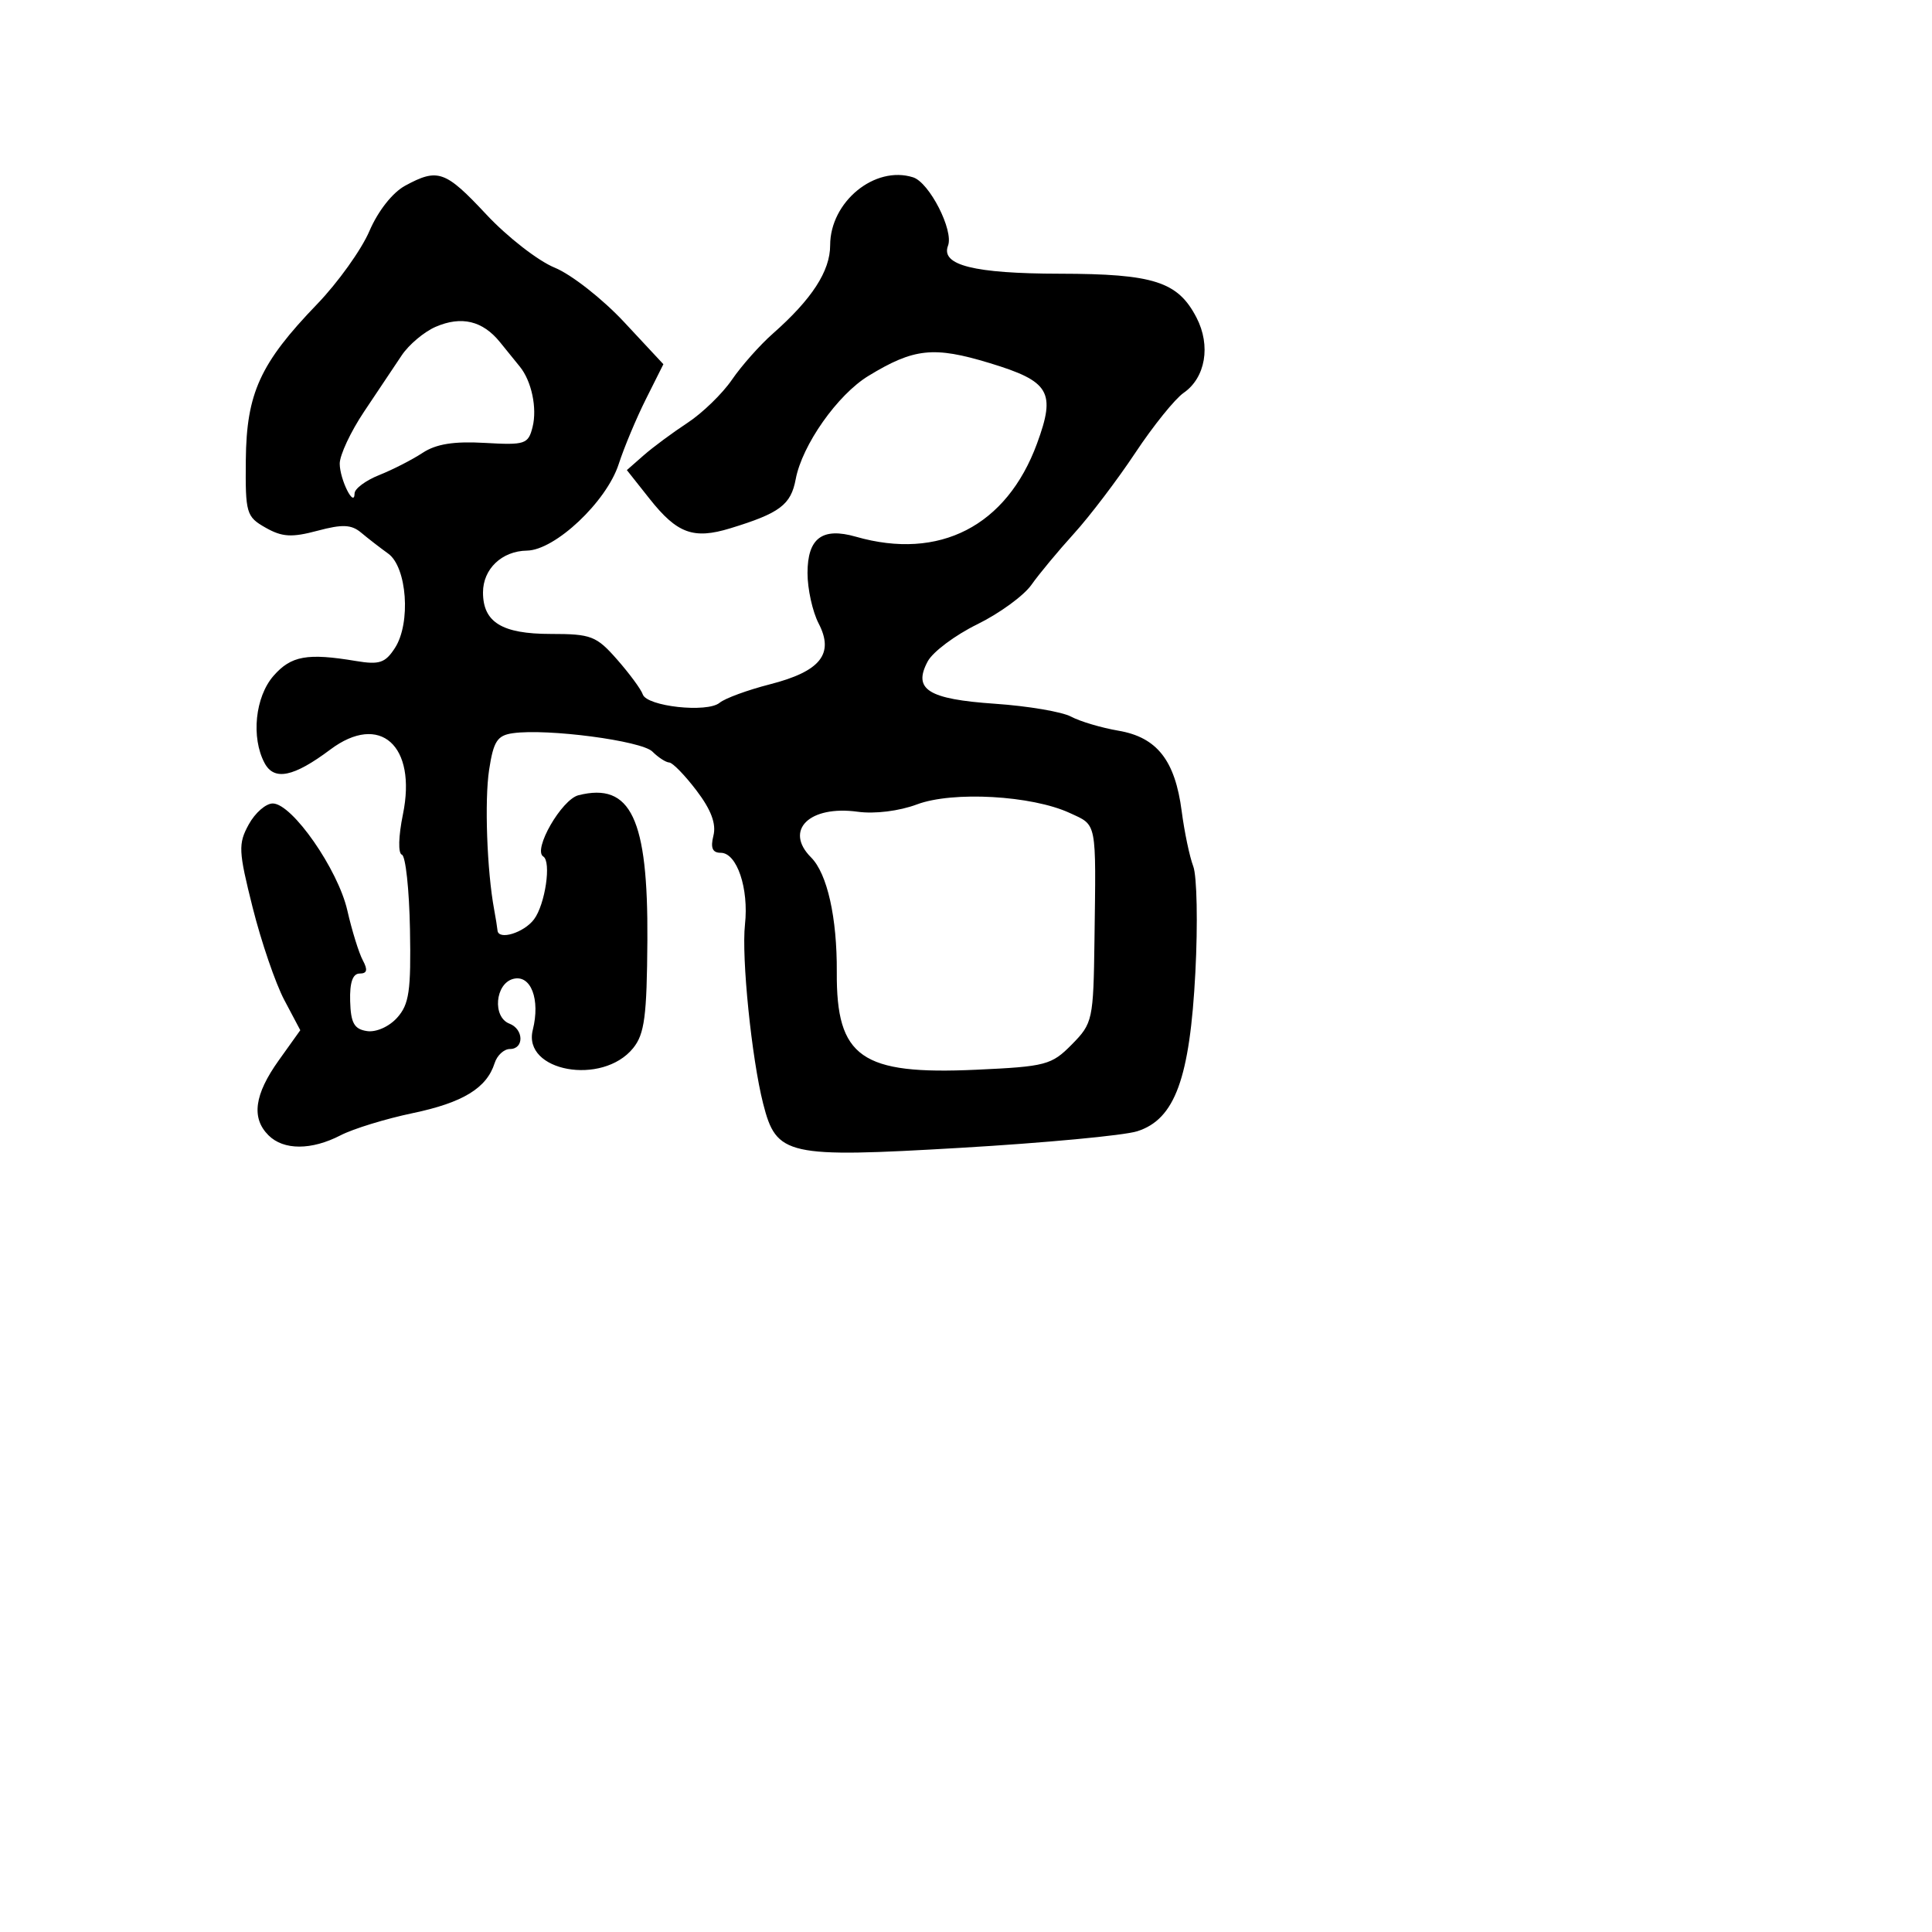 <svg xmlns="http://www.w3.org/2000/svg" width="256" height="256" viewBox="0 0 256 256" version="1.1">
	<path d="M 53.687 24.605 C 52.015 25.511, 50.092 27.953, 48.948 30.620 C 47.890 33.090, 44.770 37.448, 42.016 40.305 C 34.475 48.127, 32.658 52.099, 32.572 60.947 C 32.504 68.020, 32.635 68.470, 35.191 69.919 C 37.386 71.163, 38.653 71.239, 42.056 70.330 C 45.385 69.442, 46.561 69.494, 47.865 70.589 C 48.764 71.344, 50.371 72.588, 51.435 73.353 C 53.931 75.147, 54.466 82.548, 52.338 85.849 C 51.051 87.845, 50.274 88.106, 47.162 87.586 C 40.719 86.508, 38.574 86.893, 36.250 89.544 C 33.806 92.333, 33.251 97.732, 35.061 101.114 C 36.334 103.493, 38.905 102.963, 43.771 99.317 C 50.341 94.394, 55.259 98.783, 53.391 107.901 C 52.795 110.811, 52.736 113.079, 53.252 113.251 C 53.744 113.415, 54.227 117.873, 54.324 123.158 C 54.473 131.313, 54.216 133.082, 52.619 134.857 C 51.546 136.049, 49.828 136.808, 48.619 136.623 C 46.930 136.365, 46.479 135.558, 46.397 132.650 C 46.327 130.186, 46.736 129, 47.655 129 C 48.644 129, 48.759 128.521, 48.075 127.250 C 47.557 126.287, 46.633 123.310, 46.022 120.632 C 44.784 115.204, 38.742 106.520, 36.165 106.464 C 35.249 106.444, 33.807 107.695, 32.959 109.243 C 31.548 111.822, 31.592 112.746, 33.484 120.279 C 34.620 124.800, 36.504 130.302, 37.670 132.504 L 39.790 136.509 36.936 140.504 C 33.705 145.028, 33.278 148.135, 35.571 150.429 C 37.575 152.432, 41.264 152.432, 45.136 150.430 C 46.806 149.566, 51.102 148.246, 54.683 147.497 C 61.339 146.105, 64.490 144.181, 65.542 140.868 C 65.868 139.841, 66.779 139, 67.567 139 C 69.464 139, 69.412 136.372, 67.500 135.638 C 65.229 134.767, 65.605 130.336, 68.004 129.709 C 70.342 129.098, 71.615 132.415, 70.597 136.469 C 69.213 141.985, 79.825 143.908, 83.897 138.879 C 85.406 137.015, 85.717 134.653, 85.781 124.575 C 85.884 108.456, 83.590 103.631, 76.653 105.372 C 74.415 105.934, 70.574 112.619, 71.987 113.492 C 73.078 114.166, 72.244 119.834, 70.762 121.814 C 69.424 123.601, 66.053 124.632, 65.923 123.294 C 65.881 122.857, 65.681 121.612, 65.479 120.527 C 64.526 115.415, 64.189 106.063, 64.811 102 C 65.391 98.213, 65.890 97.445, 67.963 97.152 C 72.529 96.508, 85.010 98.152, 86.444 99.587 C 87.221 100.364, 88.227 101.016, 88.679 101.036 C 89.130 101.056, 90.761 102.734, 92.301 104.763 C 94.230 107.305, 94.925 109.162, 94.532 110.727 C 94.124 112.356, 94.399 113, 95.506 113 C 97.646 113, 99.238 117.715, 98.713 122.500 C 98.235 126.857, 99.596 140.263, 101.125 146.254 C 102.883 153.145, 104.209 153.441, 127.283 152.093 C 138.402 151.443, 148.935 150.456, 150.689 149.898 C 155.685 148.311, 157.663 142.900, 158.394 128.817 C 158.728 122.391, 158.602 116.084, 158.115 114.802 C 157.627 113.519, 156.936 110.227, 156.580 107.485 C 155.704 100.745, 153.304 97.693, 148.197 96.821 C 145.940 96.435, 143.115 95.597, 141.919 94.957 C 140.724 94.317, 136.205 93.551, 131.877 93.254 C 122.967 92.643, 120.931 91.366, 122.927 87.636 C 123.603 86.373, 126.557 84.163, 129.491 82.724 C 132.425 81.285, 135.652 78.934, 136.663 77.501 C 137.673 76.067, 140.215 73.006, 142.311 70.697 C 144.407 68.389, 148.063 63.575, 150.435 60 C 152.808 56.425, 155.689 52.850, 156.837 52.056 C 159.737 50.051, 160.466 45.802, 158.546 42.090 C 156.076 37.312, 152.887 36.288, 140.417 36.268 C 129.058 36.249, 124.626 35.137, 125.617 32.555 C 126.393 30.534, 123.146 24.181, 120.989 23.496 C 115.920 21.888, 110 26.739, 110 32.500 C 110 35.920, 107.581 39.646, 102.395 44.216 C 100.688 45.721, 98.253 48.466, 96.986 50.316 C 95.718 52.166, 93.065 54.740, 91.090 56.035 C 89.116 57.331, 86.501 59.268, 85.281 60.340 L 83.062 62.290 86.072 66.091 C 89.725 70.704, 91.888 71.495, 96.766 70.003 C 103.334 67.994, 104.797 66.895, 105.435 63.494 C 106.285 58.966, 110.980 52.299, 115.073 49.807 C 121.106 46.134, 123.720 45.857, 131.127 48.107 C 139.104 50.530, 139.927 51.927, 137.410 58.772 C 133.388 69.709, 124.478 74.292, 113.409 71.117 C 108.951 69.839, 107 71.306, 107 75.935 C 107 78.045, 107.663 81.049, 108.473 82.610 C 110.568 86.648, 108.716 88.961, 102.017 90.675 C 99.062 91.431, 96.064 92.532, 95.353 93.122 C 93.712 94.484, 85.703 93.609, 85.170 92.010 C 84.949 91.348, 83.424 89.275, 81.781 87.403 C 79.024 84.264, 78.341 84, 72.968 84 C 66.522 84, 64 82.453, 64 78.500 C 64 75.389, 66.500 73.010, 69.821 72.959 C 73.556 72.902, 80.366 66.483, 81.979 61.500 C 82.691 59.300, 84.315 55.421, 85.588 52.880 L 87.902 48.260 82.701 42.679 C 79.840 39.610, 75.700 36.364, 73.500 35.466 C 71.300 34.568, 67.223 31.396, 64.440 28.417 C 59.009 22.603, 58.024 22.254, 53.687 24.605 M 57.728 43.304 C 56.204 43.962, 54.179 45.664, 53.228 47.087 C 52.278 48.510, 50.038 51.861, 48.250 54.533 C 46.462 57.205, 45.007 60.316, 45.015 61.446 C 45.031 63.558, 46.957 67.397, 46.985 65.371 C 46.993 64.751, 48.462 63.659, 50.250 62.947 C 52.038 62.234, 54.625 60.910, 56 60.004 C 57.782 58.830, 60.145 58.451, 64.229 58.686 C 69.589 58.994, 69.997 58.858, 70.569 56.580 C 71.196 54.082, 70.437 50.489, 68.877 48.577 C 68.394 47.985, 67.212 46.527, 66.250 45.337 C 63.955 42.500, 61.144 41.829, 57.728 43.304 M 121.500 106.588 C 119.148 107.470, 115.916 107.871, 113.654 107.561 C 107.255 106.681, 103.863 110.005, 107.474 113.616 C 109.616 115.759, 110.925 121.599, 110.879 128.802 C 110.805 140.120, 114.114 142.442, 129.333 141.746 C 138.580 141.323, 139.335 141.124, 142.022 138.398 C 144.792 135.588, 144.882 135.168, 145.025 124.500 C 145.237 108.625, 145.390 109.408, 141.750 107.725 C 136.718 105.398, 126.238 104.809, 121.500 106.588" stroke="none" fill="black" fill-rule="evenodd"/>
</svg>